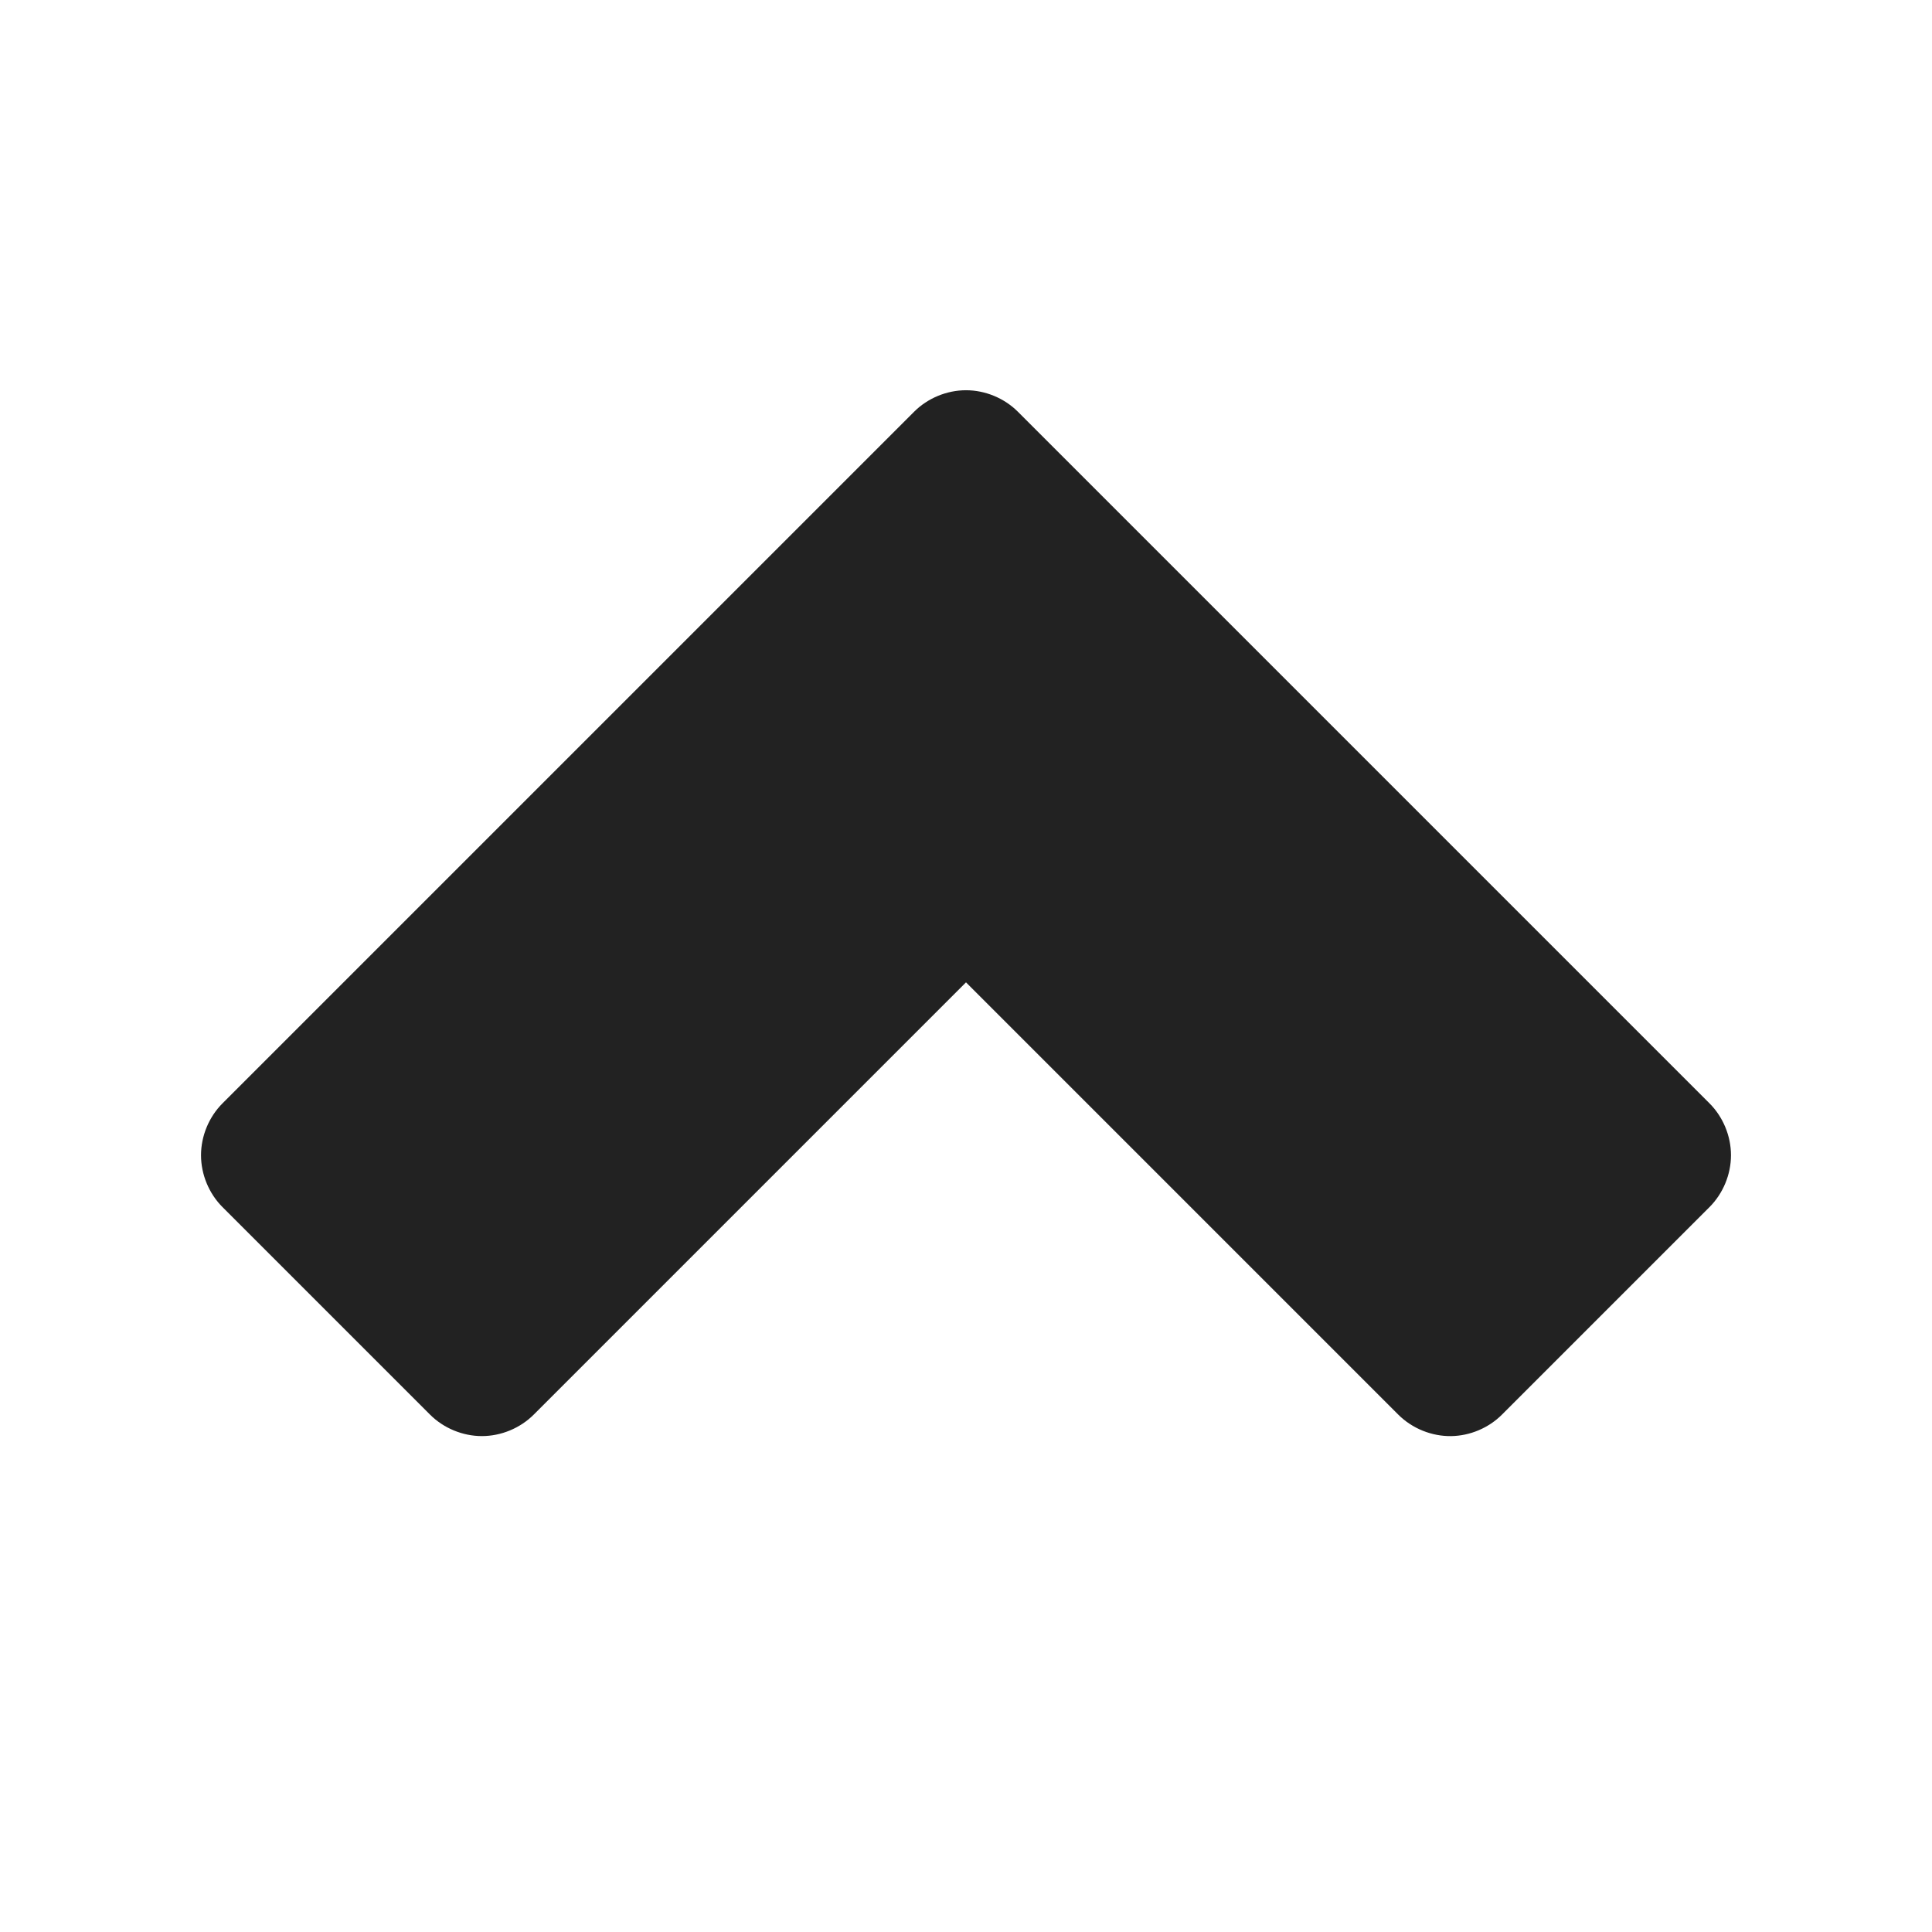 <?xml version="1.0" encoding="utf-8"?>
<!-- Generator: Adobe Illustrator 16.0.0, SVG Export Plug-In . SVG Version: 6.00 Build 0)  -->
<!DOCTYPE svg PUBLIC "-//W3C//DTD SVG 1.1//EN" "http://www.w3.org/Graphics/SVG/1.1/DTD/svg11.dtd">
<svg version="1.1"
	 id="svg2" xmlns:inkscape="http://www.inkscape.org/namespaces/inkscape" xmlns:rdf="http://www.w3.org/1999/02/22-rdf-syntax-ns#" xmlns:svg="http://www.w3.org/2000/svg" xmlns:dc="http://purl.org/dc/elements/1.1/" xmlns:cc="http://creativecommons.org/ns#" xmlns:sodipodi="http://sodipodi.sourceforge.net/DTD/sodipodi-0.dtd"
	 xmlns="http://www.w3.org/2000/svg" xmlns:xlink="http://www.w3.org/1999/xlink" x="0px" y="0px" width="512px" height="512px"
	 viewBox="0 0 512 512" enable-background="new 0 0 512 512" xml:space="preserve">
<g id="layer1" transform="translate(0,-540.362)">
	<path id="path3766-1" fill="#222222" d="M384.594,920.944c4.985-0.078,9.911-2.162,13.438-5.688l55-55
		c3.601-3.599,5.697-8.658,5.697-13.75c0-5.09-2.097-10.15-5.697-13.75L269.75,649.476c-3.6-3.601-8.659-5.697-13.75-5.697
		s-10.151,2.096-13.75,5.697L58.969,832.757c-3.601,3.6-5.697,8.66-5.697,13.75c0,5.092,2.096,10.151,5.697,13.75l55,55
		c3.598,3.592,8.651,5.682,13.734,5.682s10.136-2.09,13.734-5.682L256,800.694l114.563,114.563
		C374.229,918.922,379.41,921.022,384.594,920.944z"/>
</g>
</svg>
